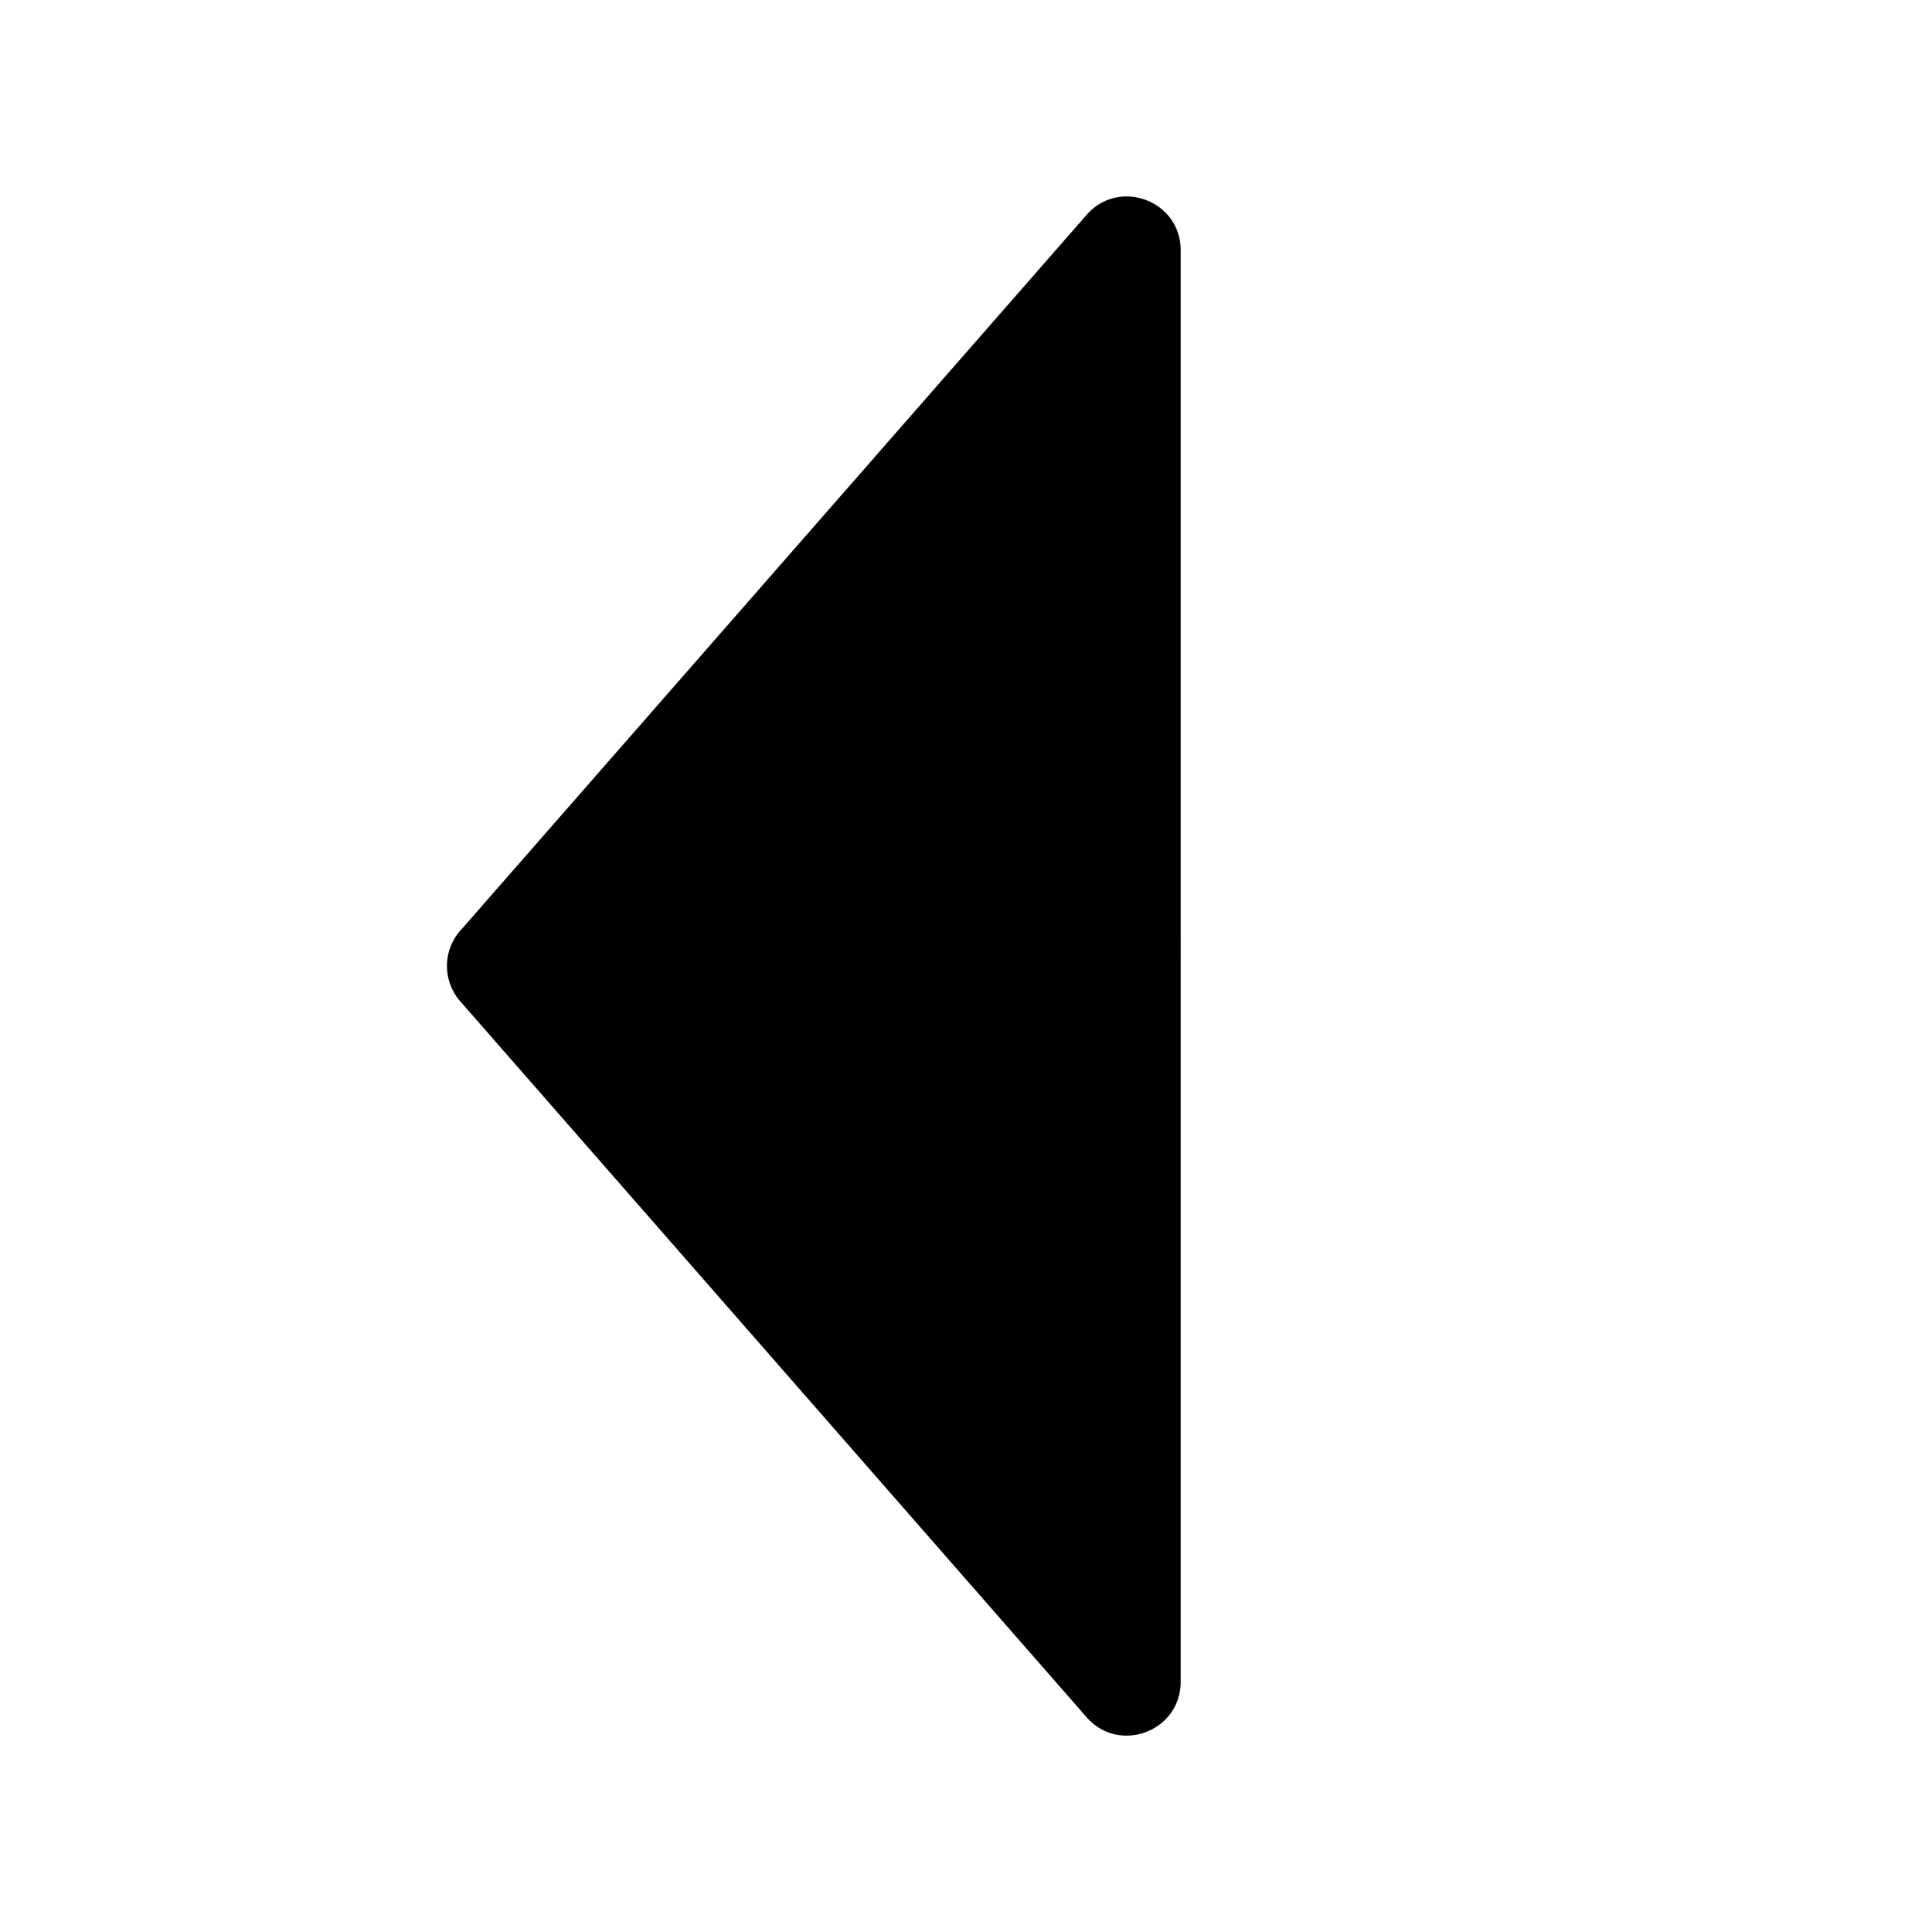 <svg t="1692780884461" class="icon" viewBox="0 0 1024 1024" version="1.1" xmlns="http://www.w3.org/2000/svg" p-id="1235"><path d="M243.94 493.255a28.444 28.444 0 0 0 0 37.461l331.975 379.449c17.294 19.74 49.863 7.509 49.863-18.773L625.778 132.608c0-26.254-32.569-38.485-49.863-18.716l-331.947 379.392z" fill="#000000" p-id="1236"></path></svg>